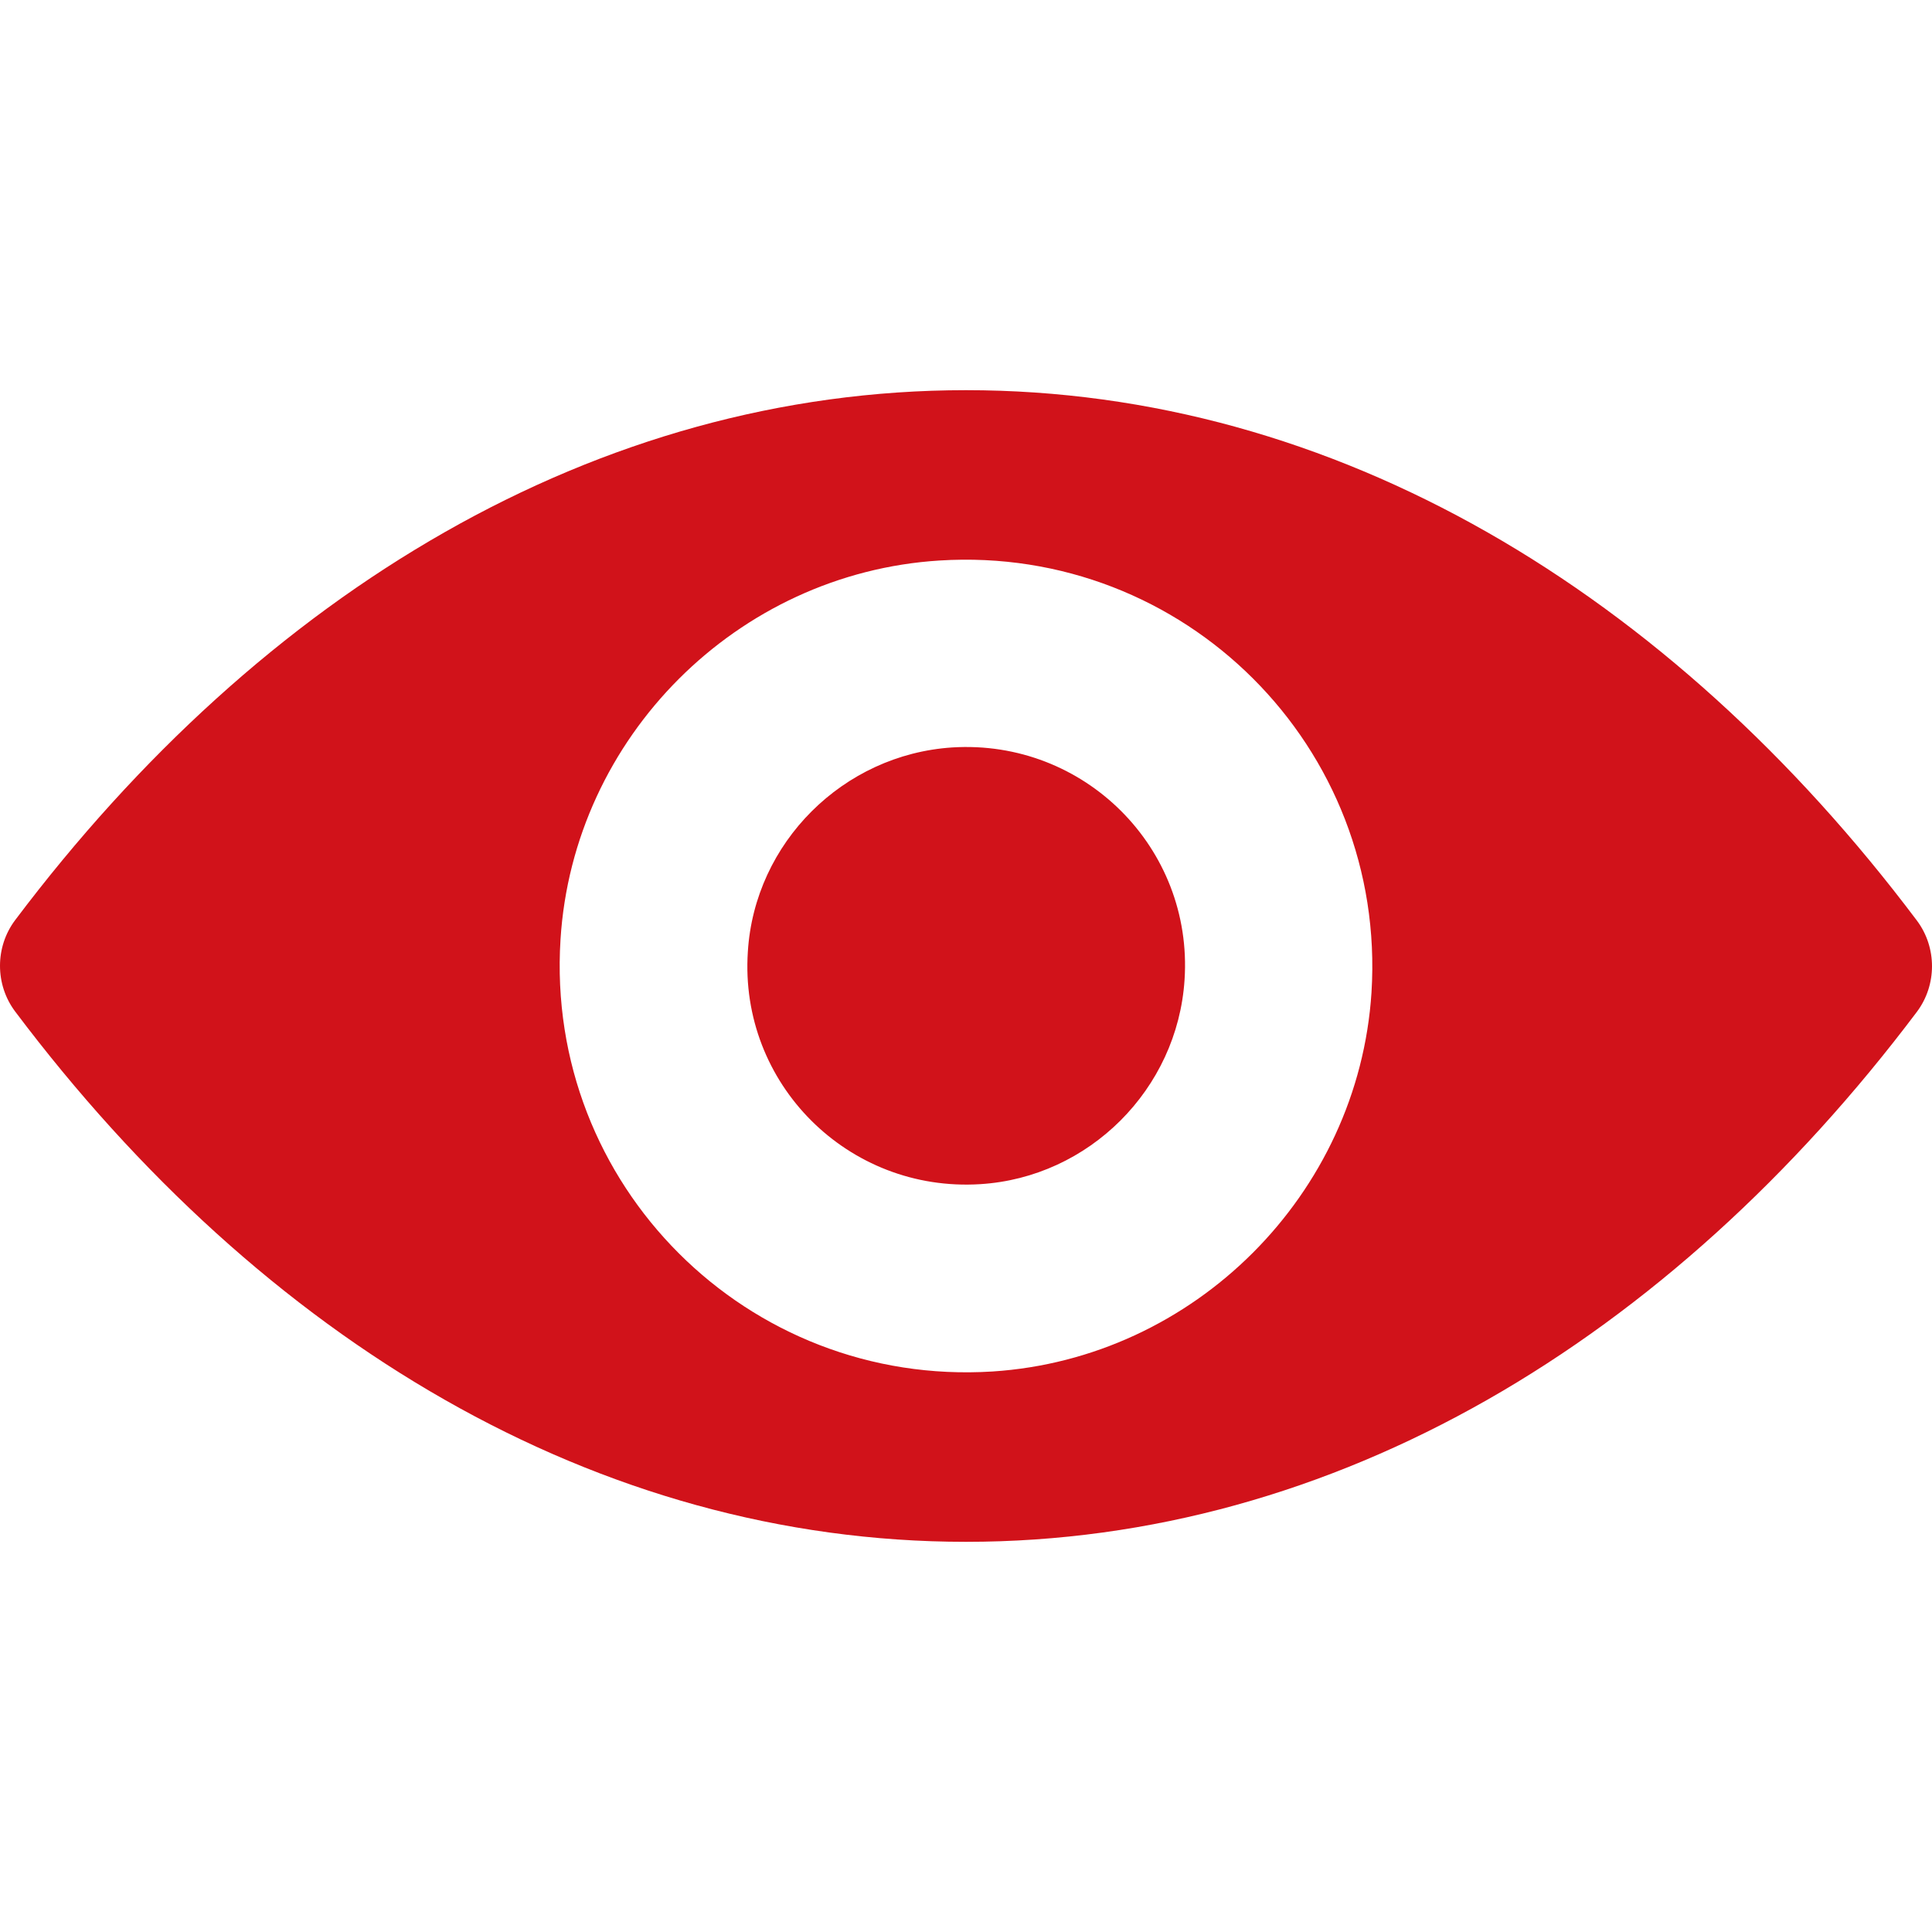 <svg width="512" height="512" viewBox="0 0 512 512" fill="none" xmlns="http://www.w3.org/2000/svg">
<g clip-path="url(#clip0_1_2)">
<path d="M256 103.4C158.177 103.4 69.466 156.92 4.006 243.851C-1.335 250.973 -1.335 260.923 4.006 268.045C69.466 355.08 158.177 408.6 256 408.6C353.823 408.6 442.534 355.08 507.994 268.149C513.335 261.027 513.335 251.077 507.994 243.955C442.534 156.92 353.823 103.4 256 103.4ZM263.017 363.459C198.081 367.543 144.457 314.024 148.541 248.983C151.893 195.358 195.358 151.893 248.983 148.541C313.919 144.457 367.543 197.976 363.459 263.017C360.002 316.537 316.537 360.002 263.017 363.459ZM259.77 313.814C224.789 316.014 195.882 287.211 198.186 252.23C199.966 223.323 223.427 199.966 252.334 198.081C287.316 195.882 316.223 224.684 313.919 259.666C312.034 288.678 288.573 312.034 259.77 313.814Z" fill="#D1121A"/>
</g>
<defs>
<clipPath id="clip0_1_2">
<rect width="512" height="512" fill="white"/>
</clipPath>
</defs>
</svg>
